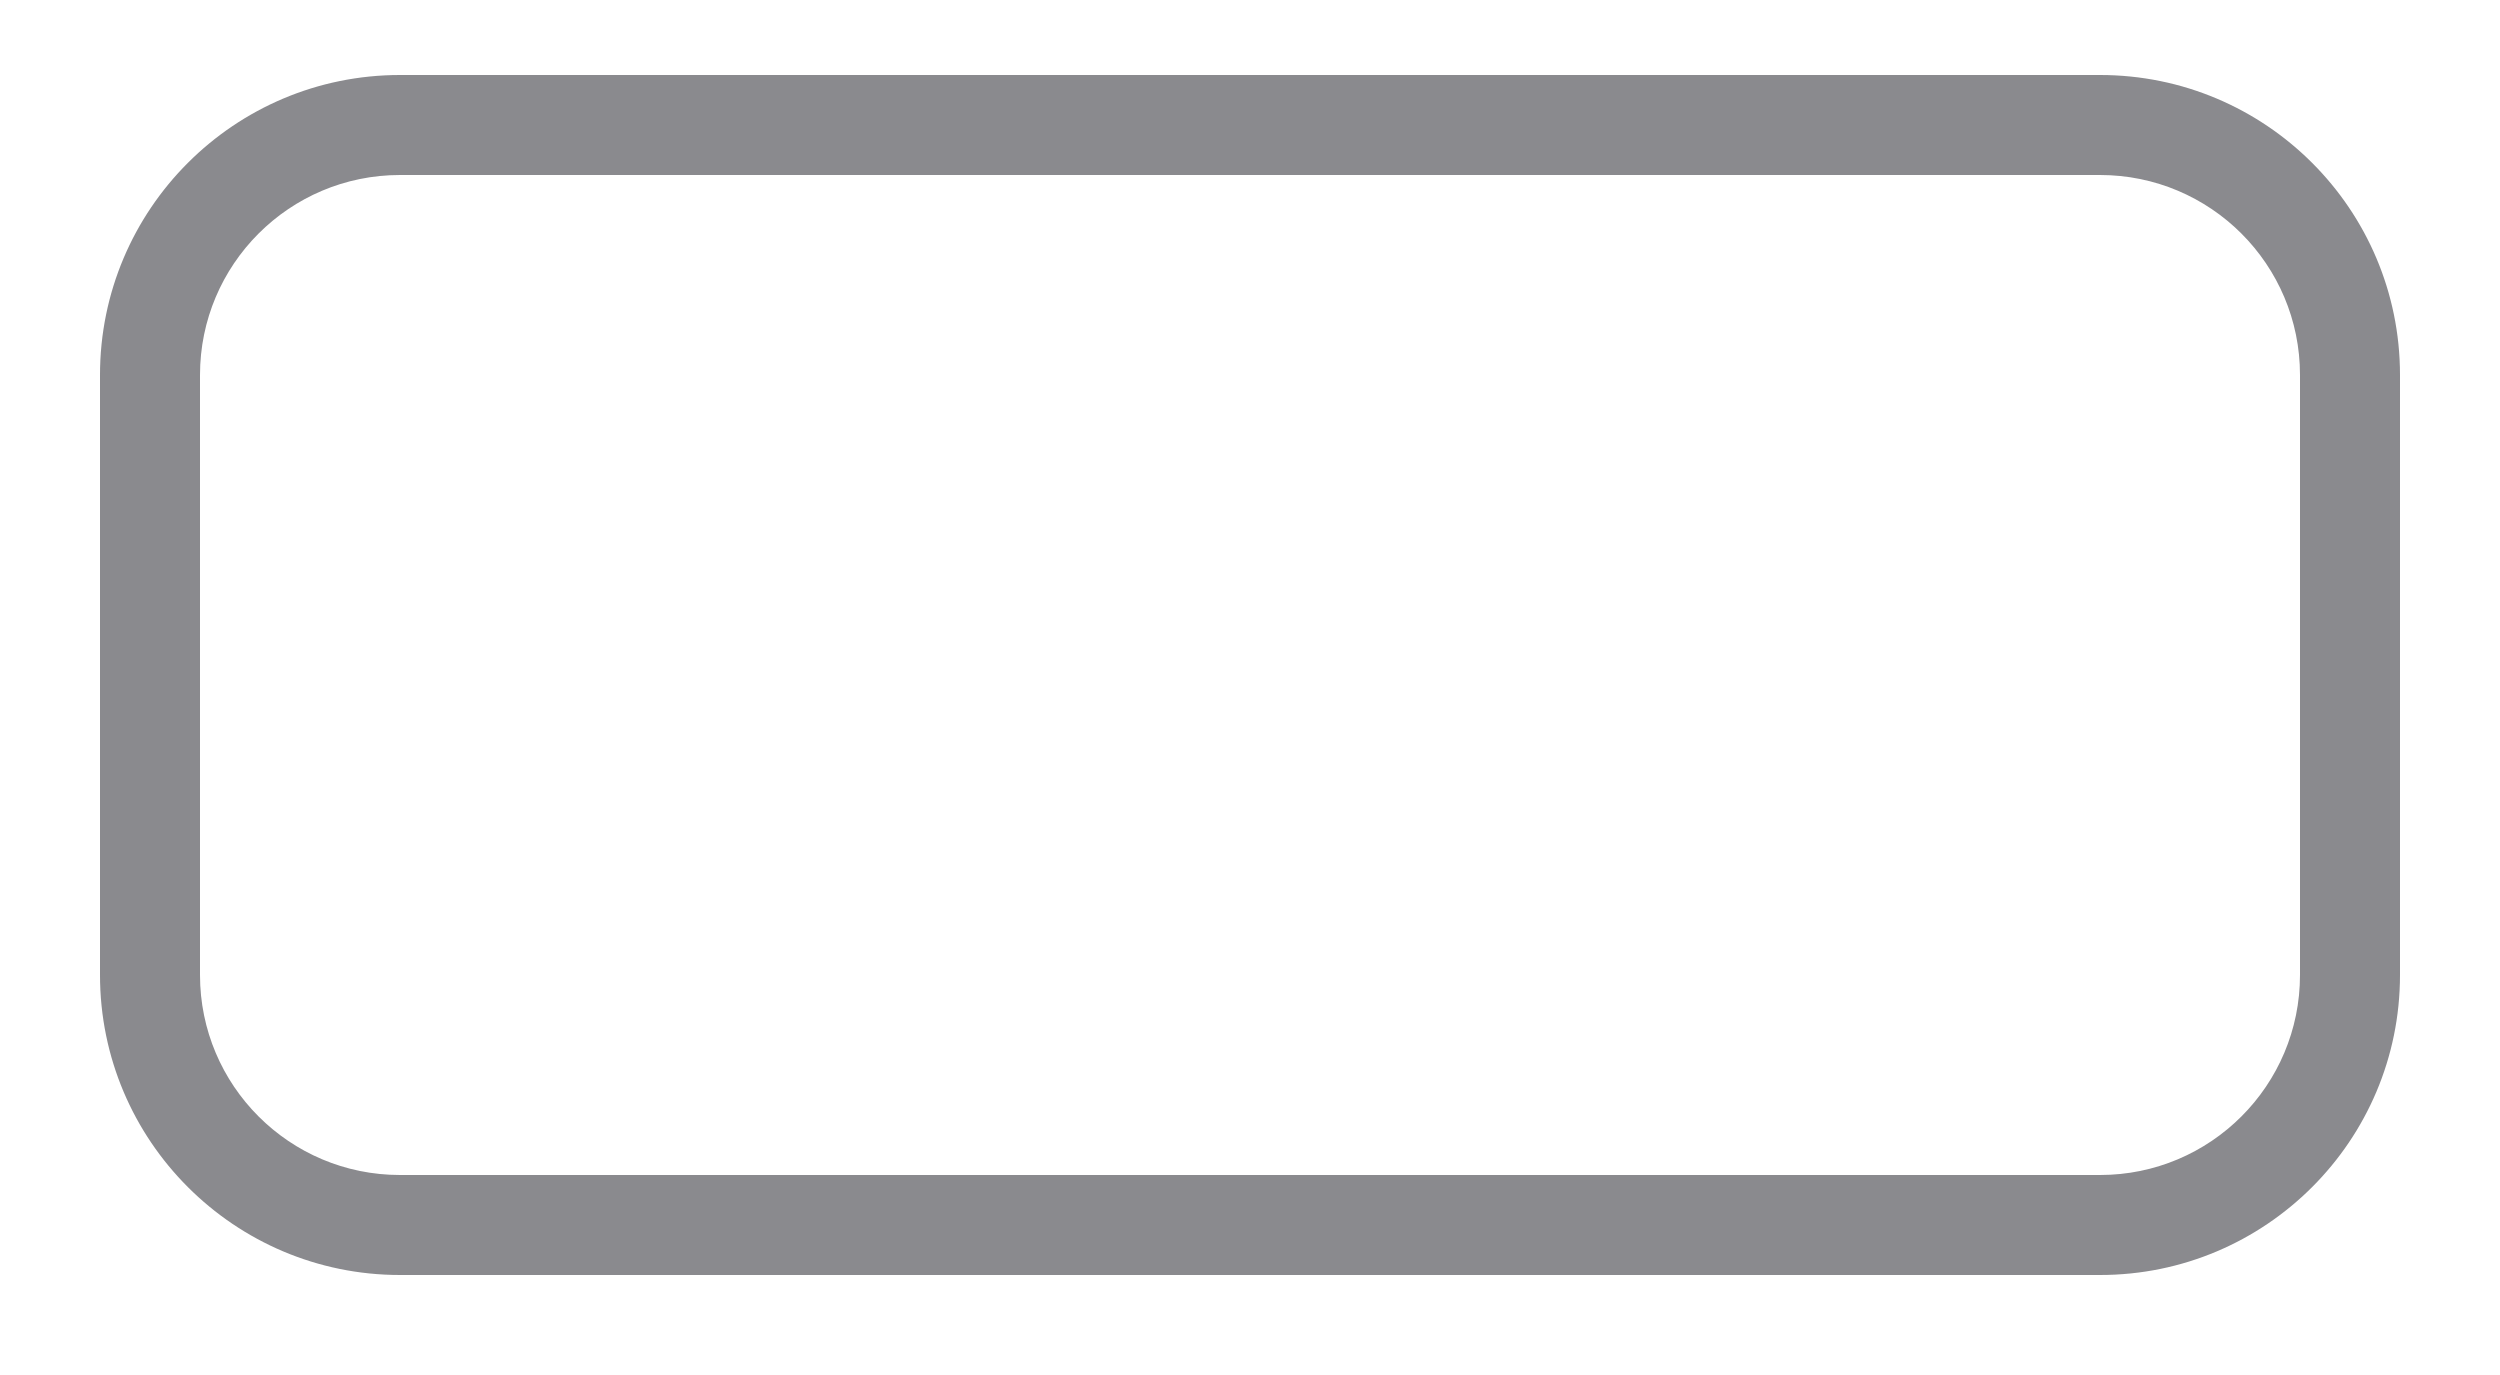 <?xml version="1.0" encoding="UTF-8" standalone="no"?><svg width='20' height='11' viewBox='0 0 20 11' fill='none' xmlns='http://www.w3.org/2000/svg'>
<path fill-rule='evenodd' clip-rule='evenodd' d='M3.2 0.6H16.8C18.125 0.6 19.2 1.674 19.2 3V7.8C19.2 9.125 18.125 10.2 16.8 10.2H3.2C1.875 10.2 0.8 9.125 0.8 7.8V3C0.8 1.674 1.875 0.6 3.2 0.6ZM3.2 1.4C2.316 1.4 1.6 2.116 1.6 3V7.8C1.6 8.684 2.316 9.4 3.2 9.4H16.8C17.684 9.4 18.4 8.684 18.4 7.8V3C18.4 2.116 17.684 1.4 16.8 1.4H3.2Z' fill='#3C3C43' fill-opacity='0.6'/>
</svg>
